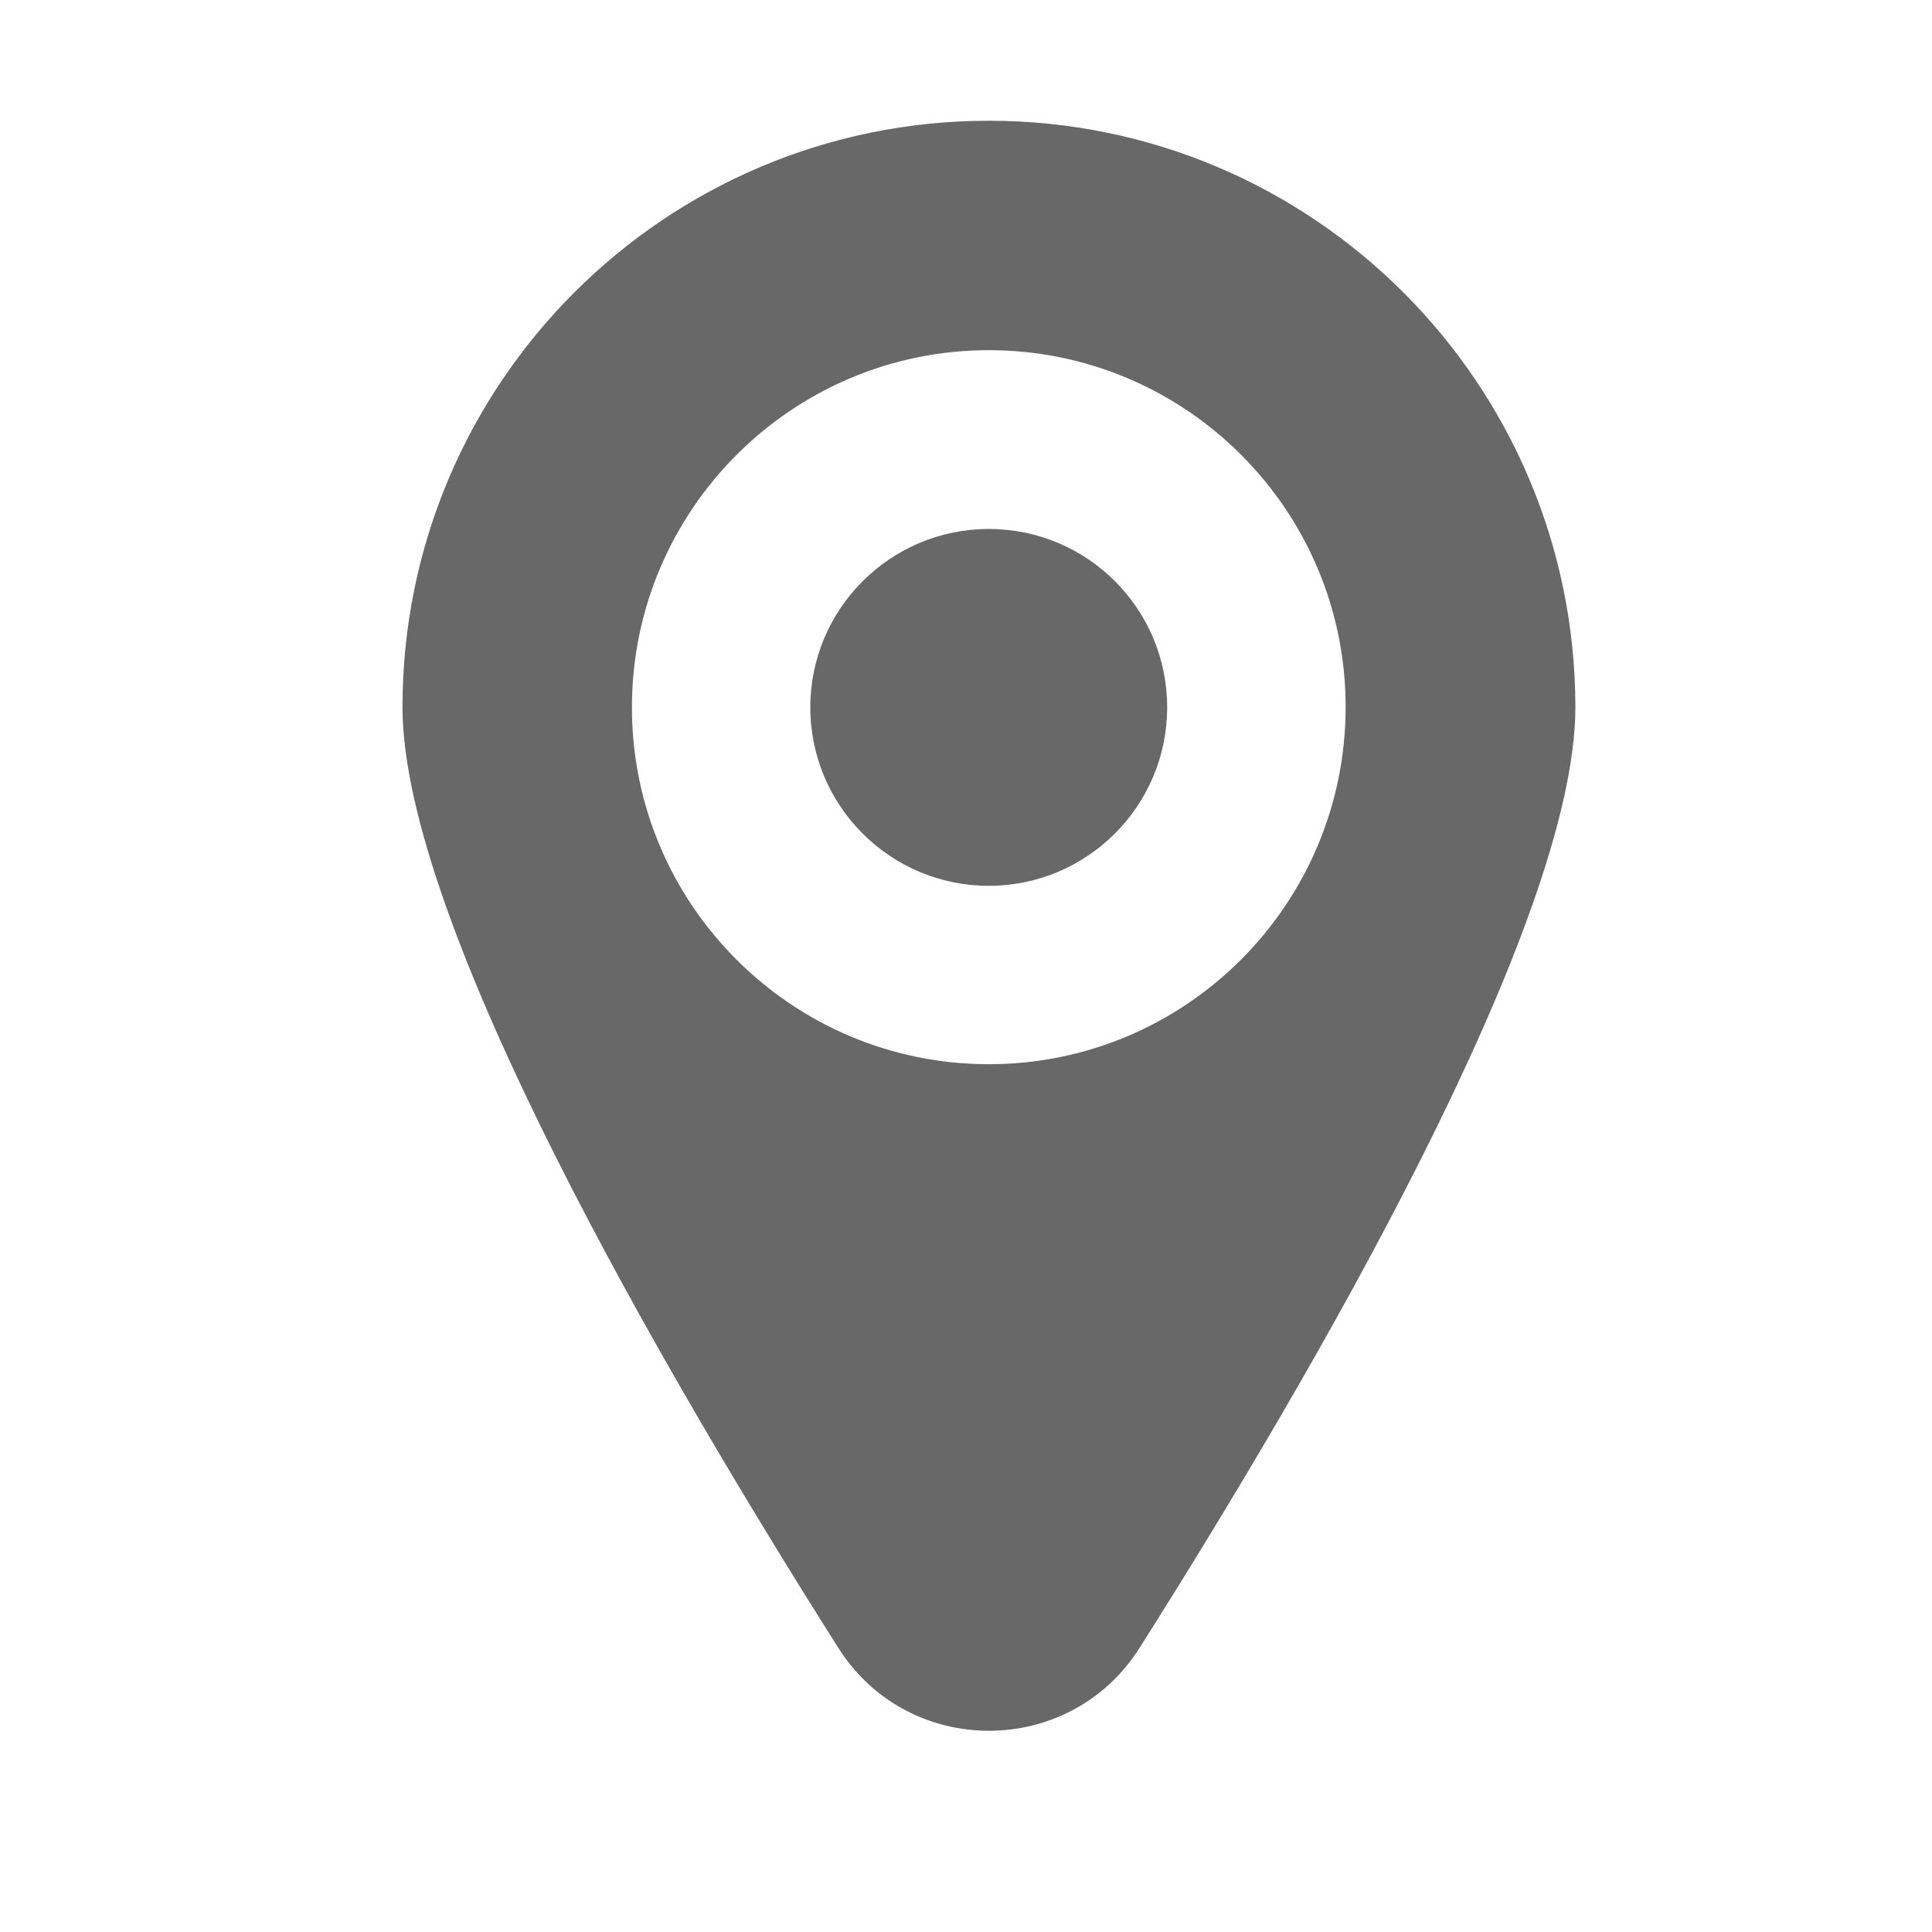 <svg width="24" height="24" viewBox="0 0 24 24" fill="none" xmlns="http://www.w3.org/2000/svg">
<g id="fi_11488500">
<g id="Icon">
<g id="_28">
<path id="Vector" d="M12.283 1.5C8.262 1.5 5 4.762 5 8.783C5 11.472 8.253 17.059 10.413 20.469C11.281 21.844 13.289 21.844 14.157 20.469C16.317 17.059 19.57 11.468 19.57 8.783C19.566 4.762 16.308 1.5 12.283 1.5ZM12.283 13.22C9.837 13.22 7.85 11.234 7.85 8.787C7.85 6.341 9.837 4.35 12.283 4.35C14.729 4.35 16.716 6.336 16.716 8.783C16.716 11.229 14.734 13.22 12.283 13.22ZM14.499 8.787C14.499 10.011 13.506 11.004 12.283 11.004C11.06 11.004 10.066 10.011 10.066 8.787C10.066 7.564 11.06 6.571 12.283 6.571C13.506 6.571 14.499 7.56 14.499 8.787Z" fill="#686868"/>
</g>
</g>
</g>
</svg>
